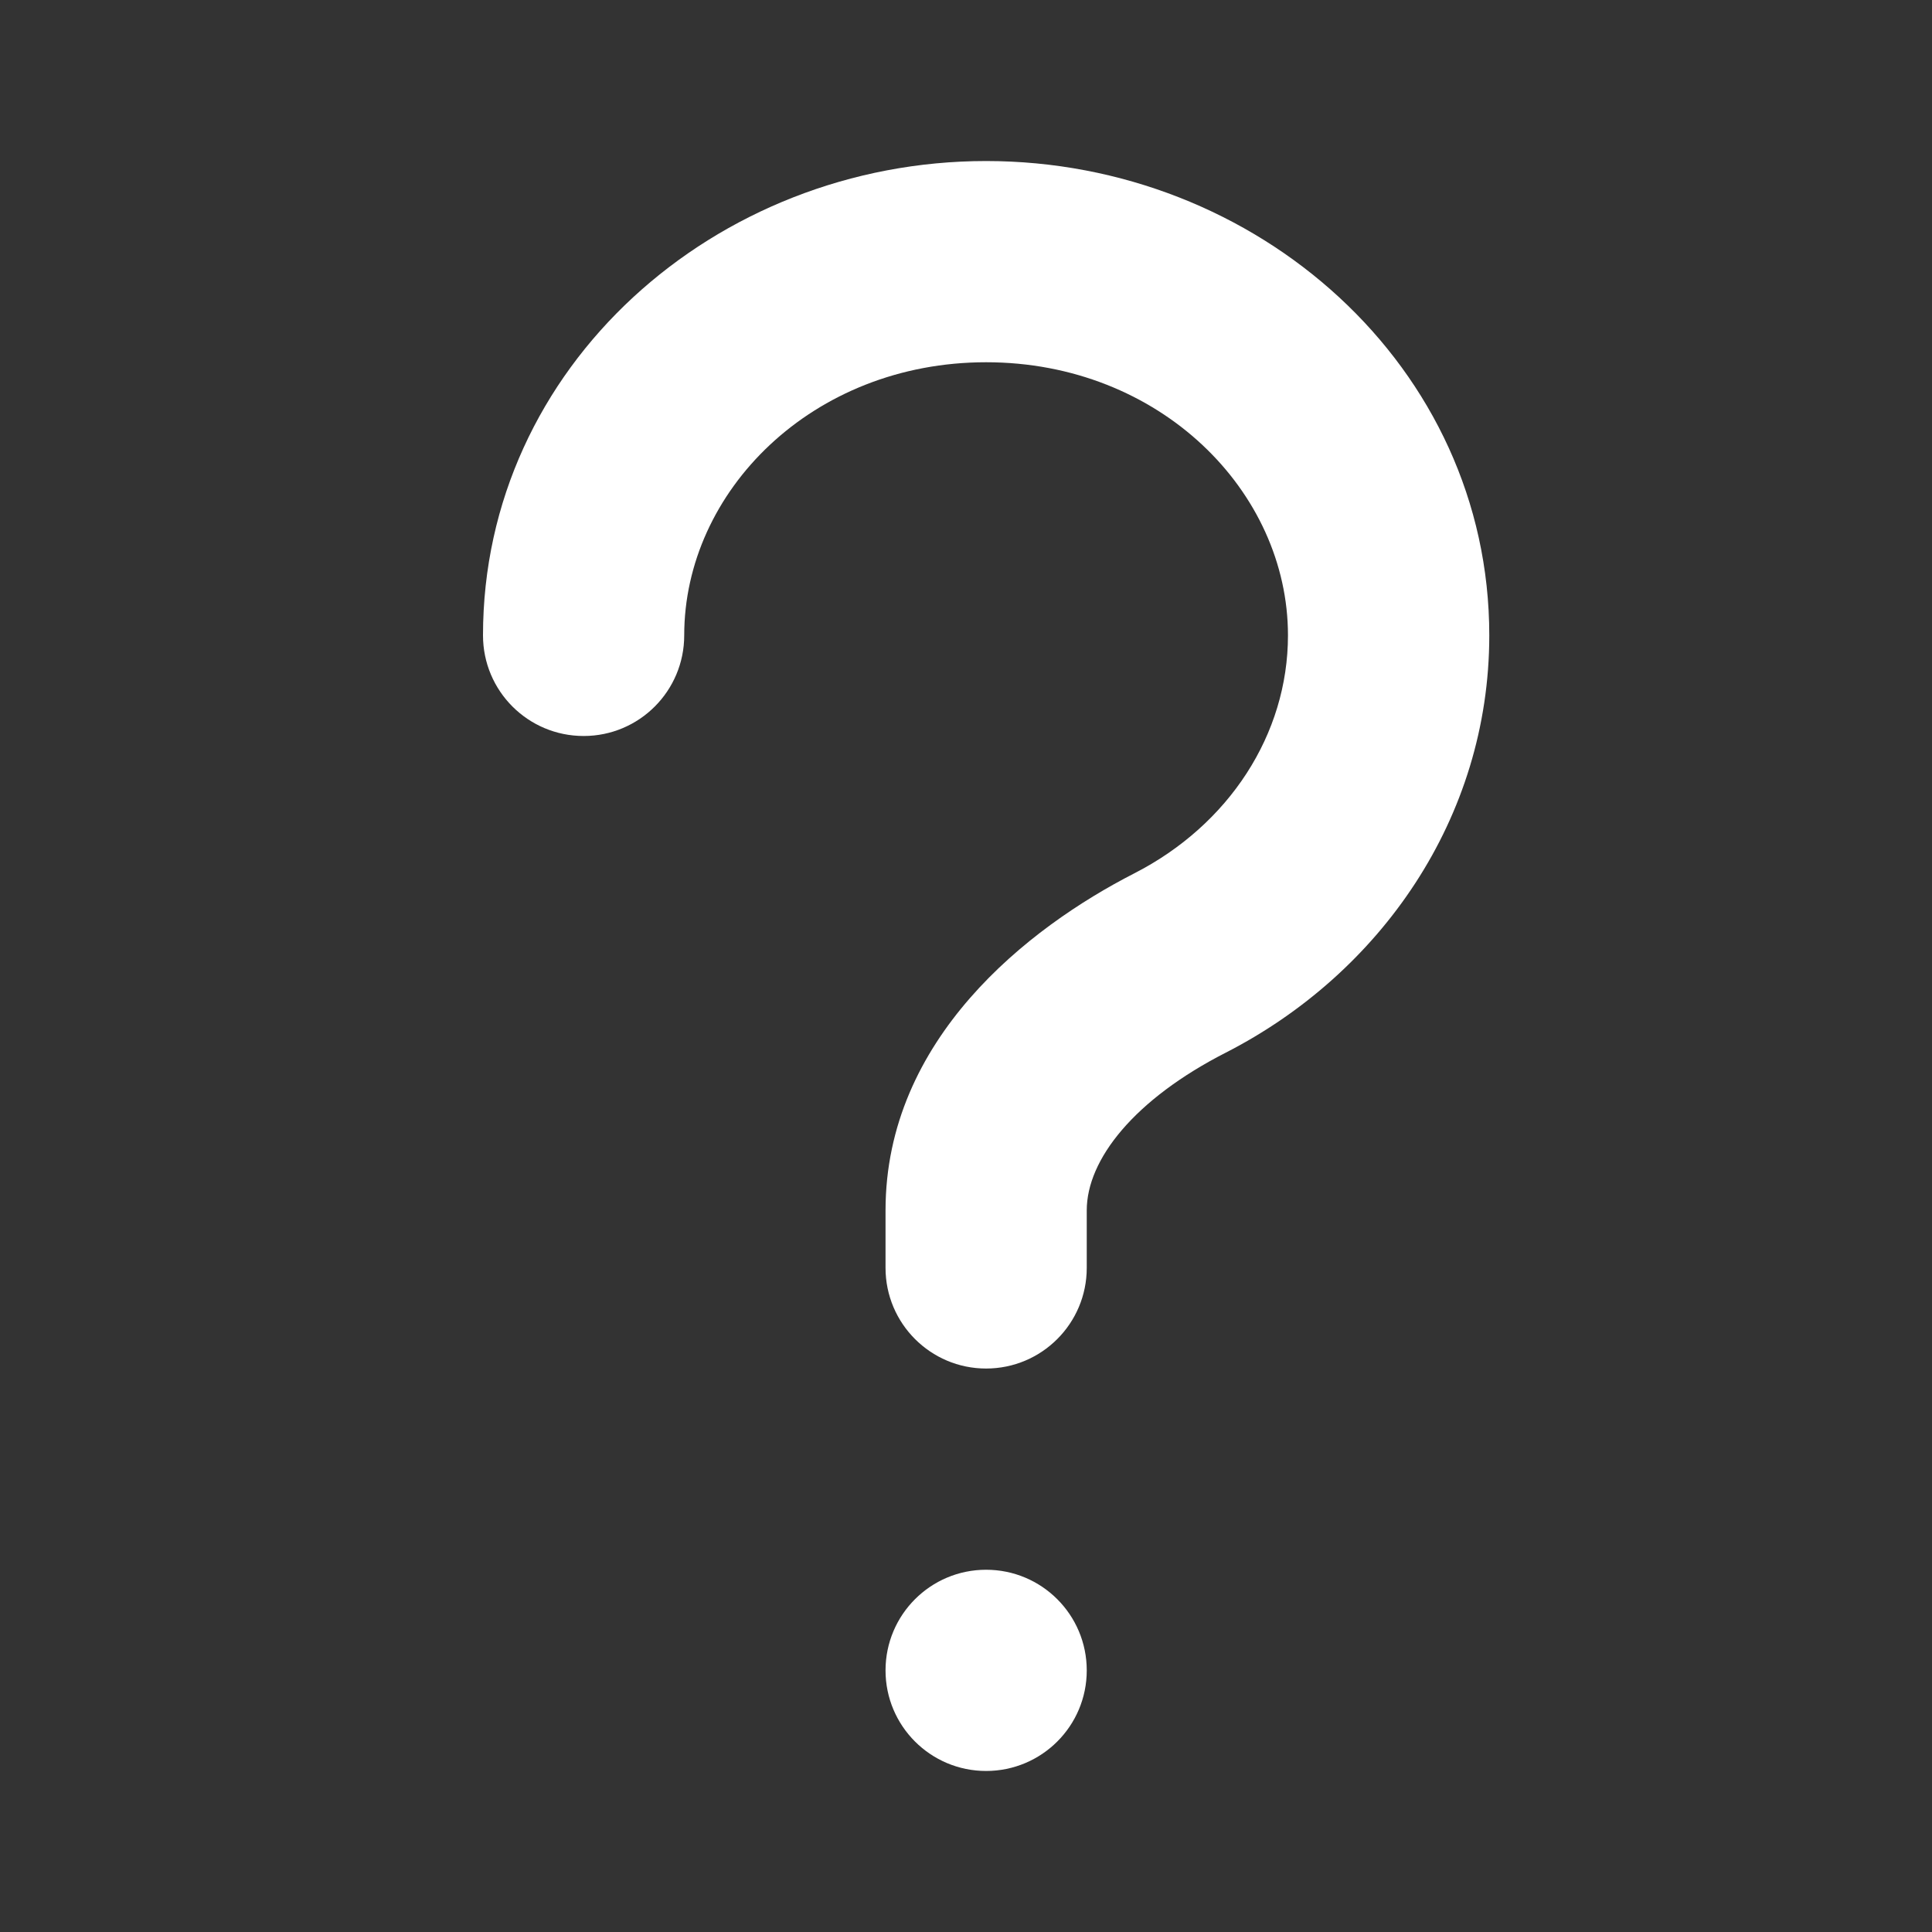 <svg width="20" height="20" viewBox="0 0 20 20" fill="none" xmlns="http://www.w3.org/2000/svg">
<rect x="0" y="0" width="20" height="20" fill="#333333" stroke="none"/>
<path d="M7.083 6.577C7.083 5.087 8.408 3.75 10.208 3.75C12.008 3.75 13.333 5.087 13.333 6.577C13.333 7.603 12.721 8.54 11.742 9.041C10.641 9.604 9.167 10.756 9.167 12.53V13.125C9.167 13.7 9.633 14.167 10.208 14.167C10.784 14.167 11.25 13.7 11.25 13.125V12.53C11.25 12.002 11.743 11.38 12.691 10.896C14.285 10.08 15.417 8.473 15.417 6.577C15.417 3.794 13.011 1.667 10.208 1.667C7.406 1.667 5 3.794 5 6.577C5 7.153 5.466 7.619 6.042 7.619C6.617 7.619 7.083 7.153 7.083 6.577Z" fill="white"/>
<path d="M10.208 18.333C10.784 18.333 11.25 17.867 11.25 17.292C11.25 16.716 10.784 16.25 10.208 16.25C9.633 16.25 9.167 16.716 9.167 17.292C9.167 17.867 9.633 18.333 10.208 18.333Z" fill="white"/>
</svg>

